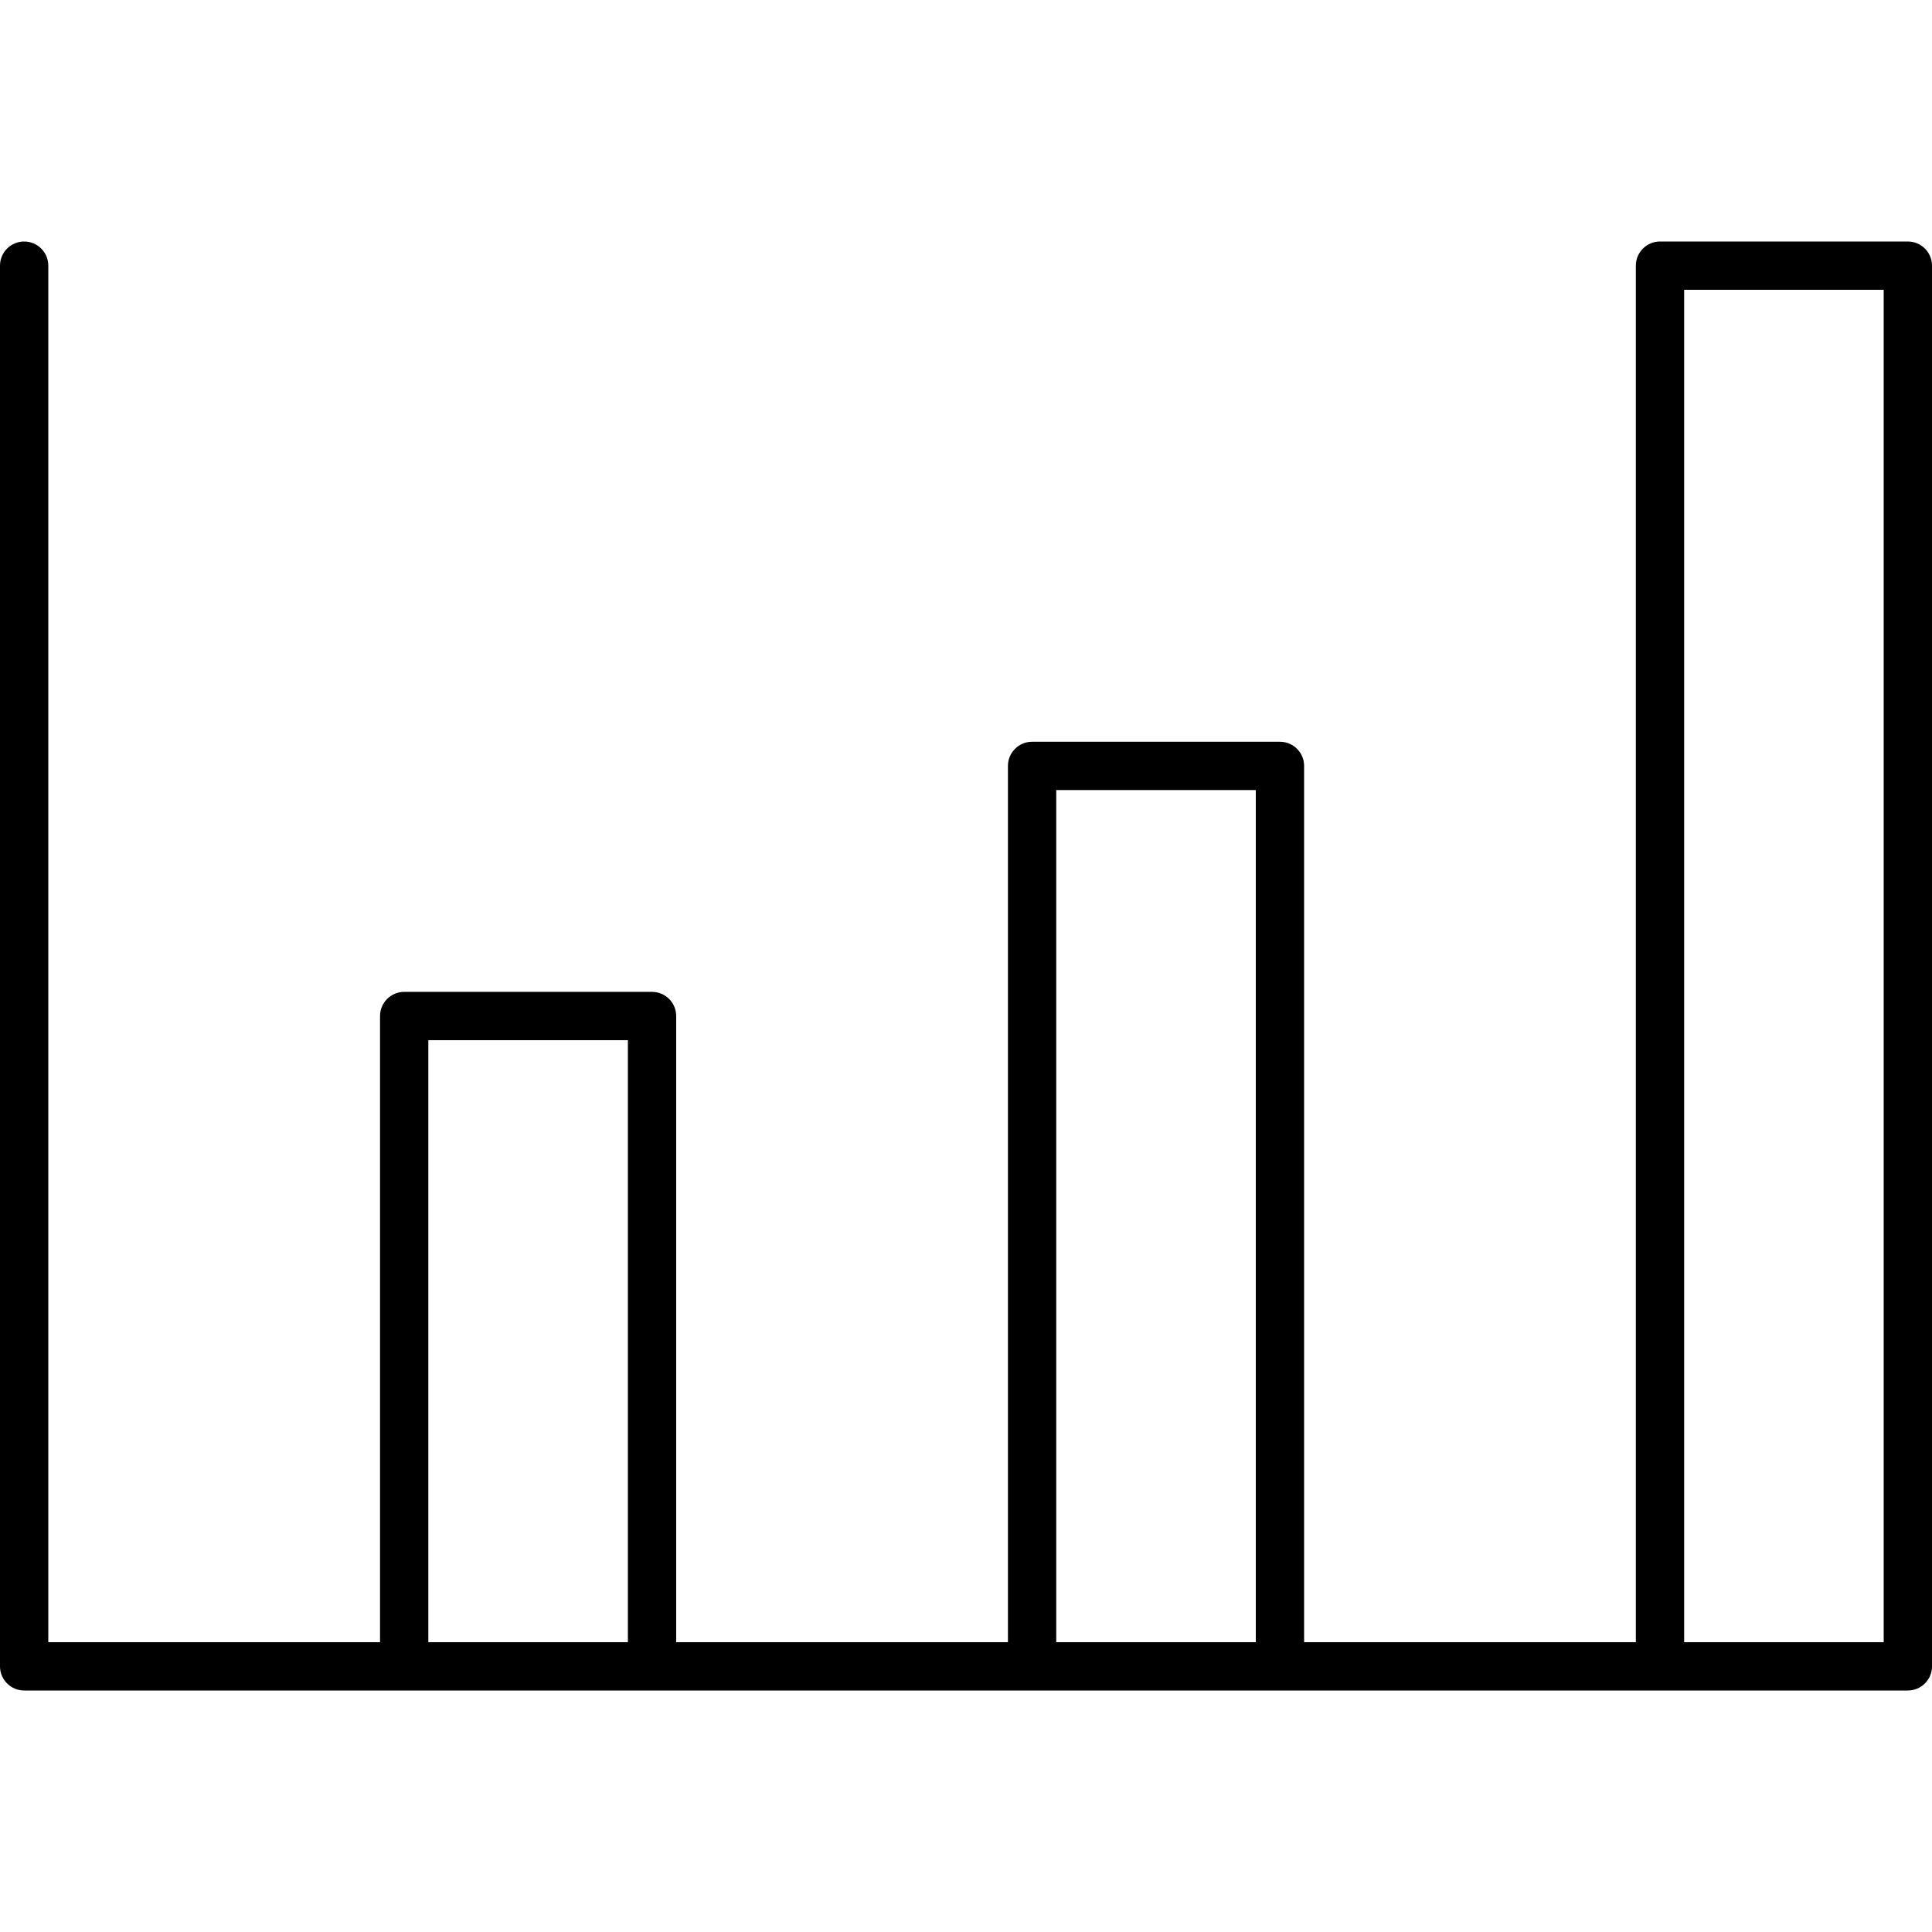 <?xml version="1.0" encoding="utf-8"?>
<!-- Generator: Adobe Illustrator 23.0.0, SVG Export Plug-In . SVG Version: 6.00 Build 0)  -->
<svg version="1.1" id="icon-statistic" xmlns="http://www.w3.org/2000/svg" xmlns:xlink="http://www.w3.org/1999/xlink" x="0px"
	 y="0px" viewBox="0 0 160 160" style="enable-background:new 0 0 160 160;" xml:space="preserve">
<path d="M158,140H2c-1.104,0-2-0.896-2-2V22c0-1.104,0.896-2,2-2s2,0.896,2,2v114h27.473V84.143
	c0-1.104,0.896-2,2-2h20.526c1.104,0,2,0.896,2,2V136h27.474V63.429c0-1.104,0.896-2,2-2H106
	c1.104,0,2,0.896,2,2V136h27.474V22c0-1.104,0.896-2,2-2H158c1.104,0,2,0.896,2,2v116
	C160,139.104,159.104,140,158,140z M139.474,136H156V24h-16.526V136z M87.474,136H104V65.429H87.474
	V136z M35.473,136h16.526V86.143H35.473V136z"/>
</svg>
